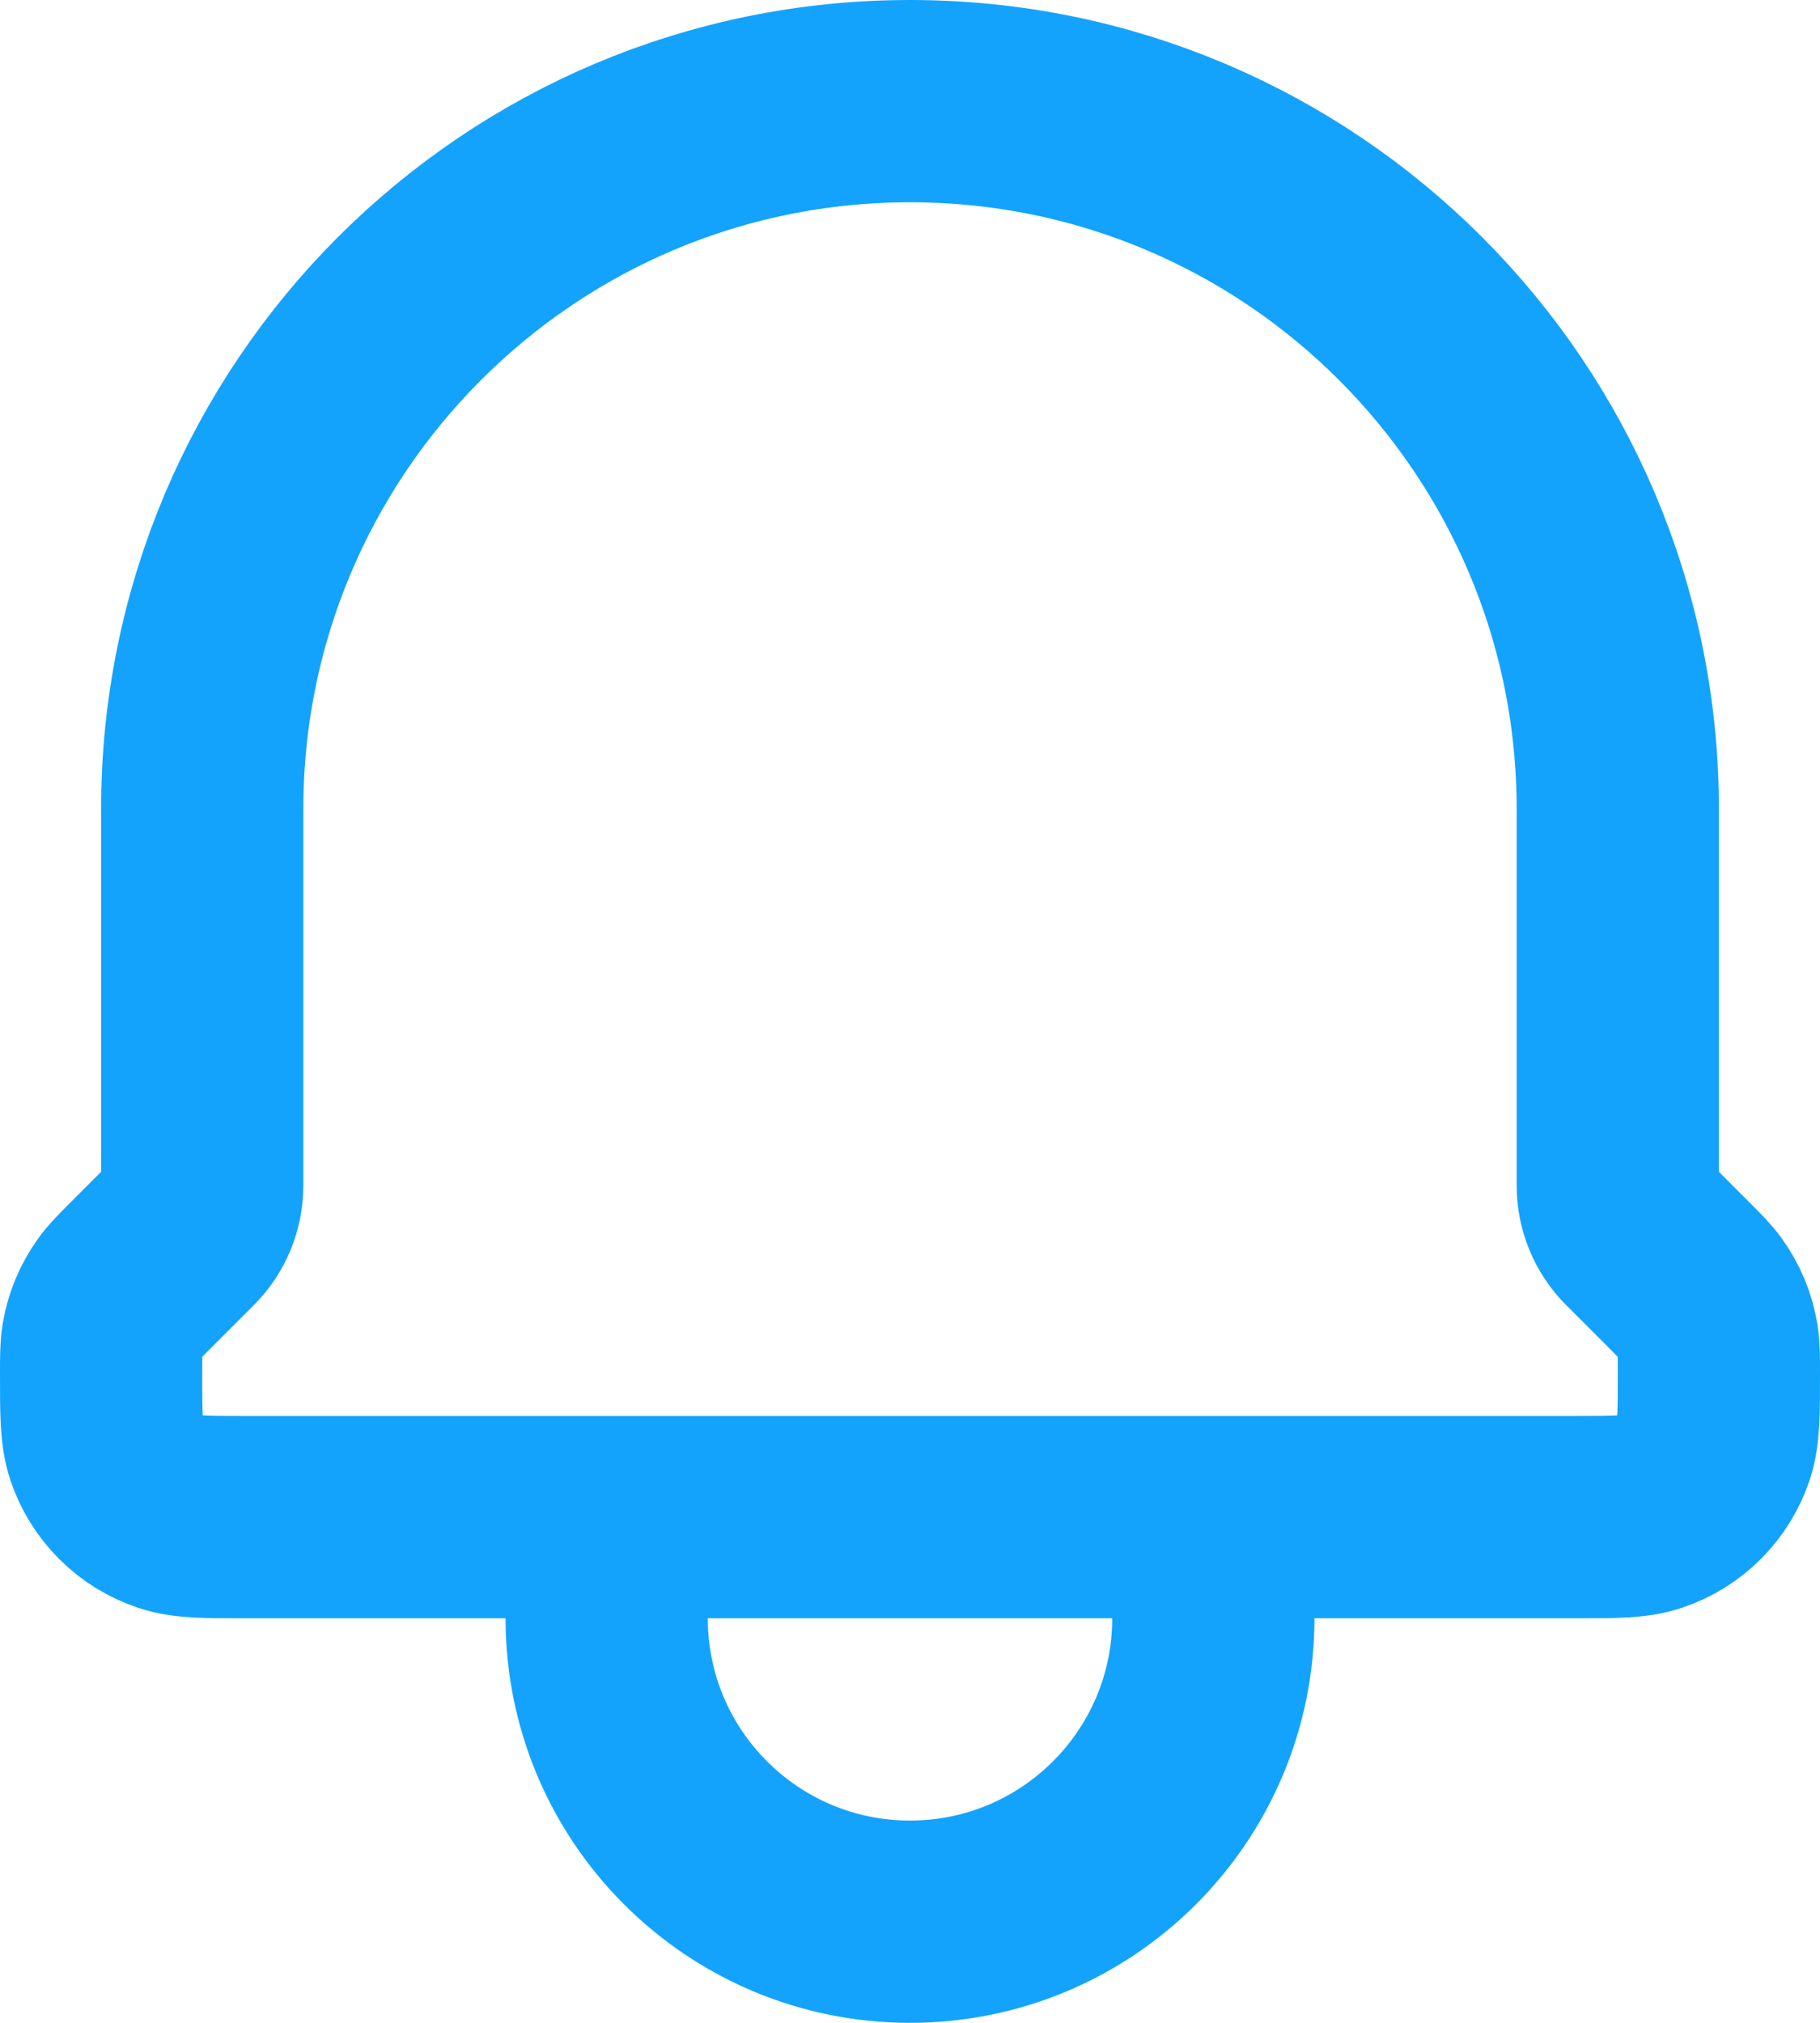 <svg width="18" height="20" viewBox="0 0 18 20" fill="none" xmlns="http://www.w3.org/2000/svg">
<path d="M1.414 12.586L1.804 12.196C1.929 12.071 2 11.9 2 11.722V8C2 4.134 5.134 1 9 1C12.866 1 16 4.134 16 8V11.722C16 11.9 16.071 12.071 16.196 12.196L16.586 12.586C16.705 12.705 16.765 12.765 16.812 12.831C16.902 12.956 16.962 13.1 16.987 13.252C17 13.333 17 13.417 17 13.586C17 13.971 17 14.164 16.948 14.32C16.848 14.616 16.616 14.848 16.32 14.947C16.164 15 15.971 15 15.586 15H2.414C2.029 15 1.836 15 1.68 14.947C1.384 14.848 1.152 14.616 1.052 14.32C1 14.164 1 13.971 1 13.586C1 13.417 1 13.333 1.013 13.252C1.038 13.1 1.098 12.956 1.188 12.831C1.235 12.765 1.295 12.705 1.414 12.586ZM12 15V16C12 17.657 10.657 19 9 19C7.343 19 6 17.657 6 16V15H12Z" stroke="#13A3FD" stroke-width="2" stroke-linecap="round" stroke-linejoin="round"/>
</svg>
